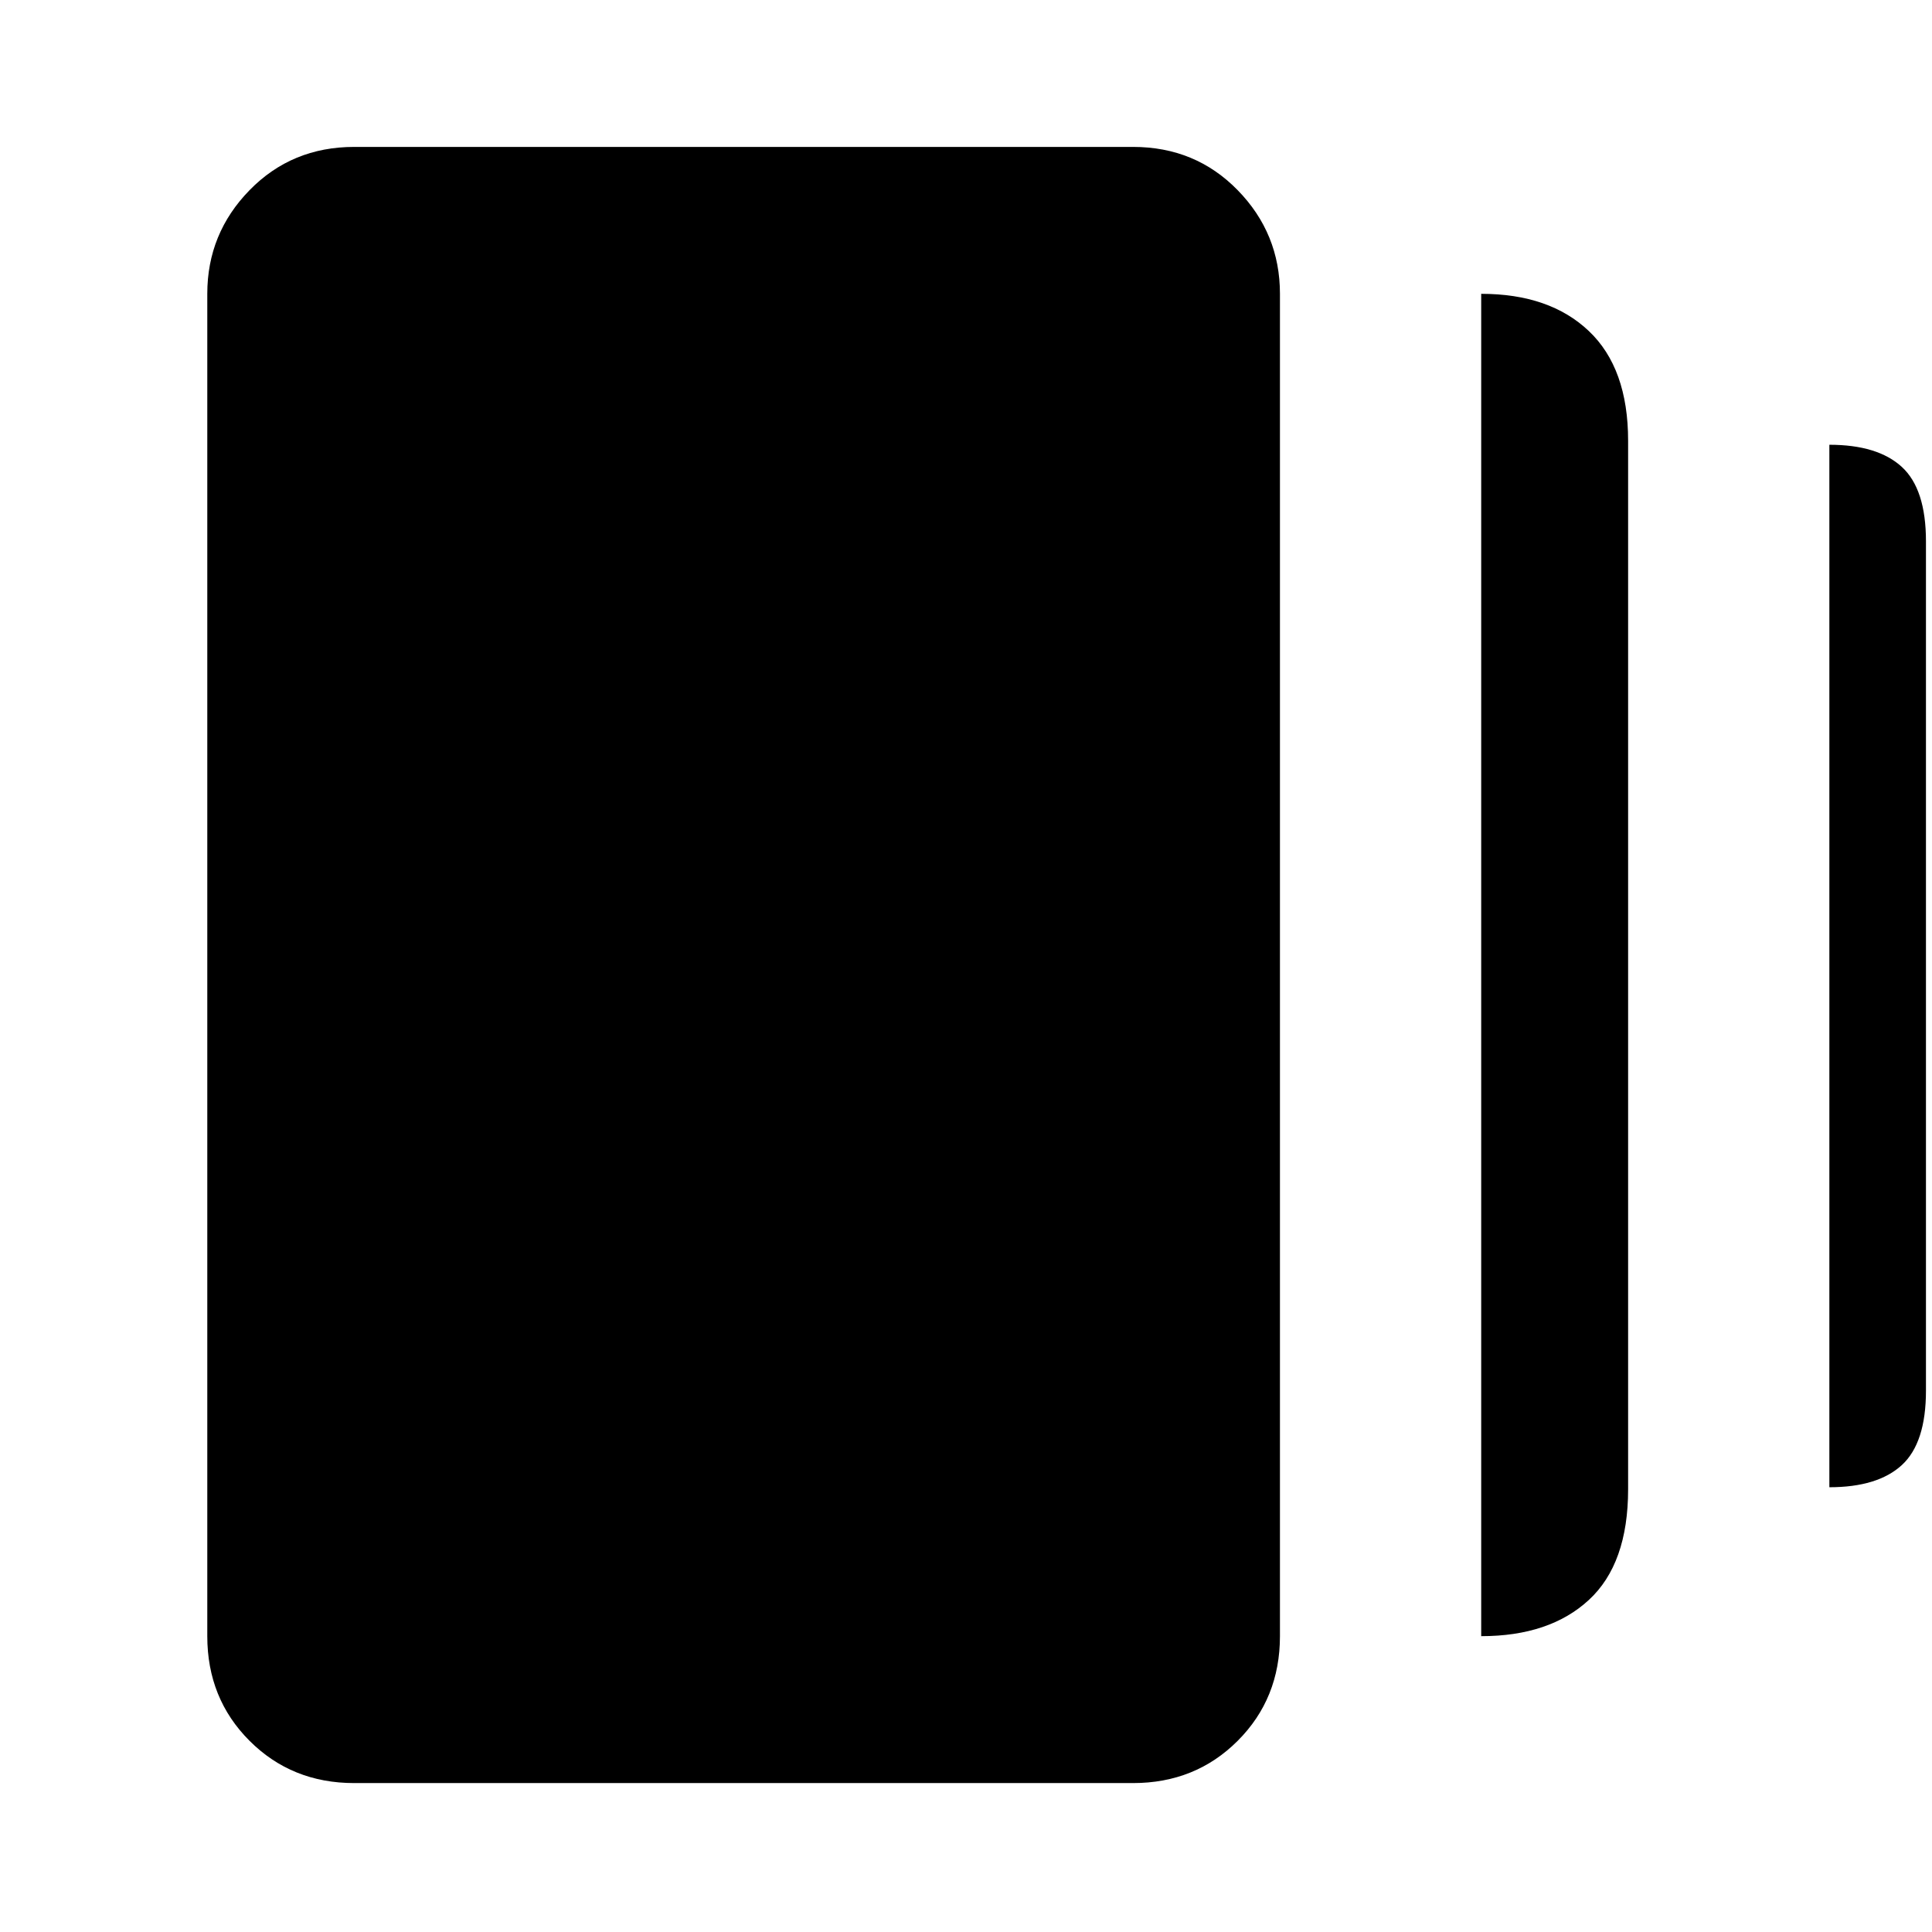 <svg xmlns="http://www.w3.org/2000/svg" height="48" width="48"><path d="M36.8 40.65V7.3Q38.5 7.3 39.475 8.225Q40.45 9.15 40.45 10.95V37Q40.45 38.85 39.475 39.75Q38.5 40.65 36.8 40.65ZM8.8 44.3Q7.25 44.3 6.2 43.25Q5.15 42.2 5.15 40.65V7.3Q5.15 5.8 6.2 4.725Q7.25 3.65 8.8 3.65H28.15Q29.7 3.65 30.75 4.725Q31.8 5.8 31.8 7.3V40.65Q31.8 42.2 30.75 43.25Q29.7 44.3 28.15 44.3ZM45.45 36.95V11.05Q46.65 11.05 47.25 11.6Q47.85 12.15 47.85 13.45V34.55Q47.85 35.85 47.25 36.4Q46.65 36.95 45.45 36.95Z"/></svg>